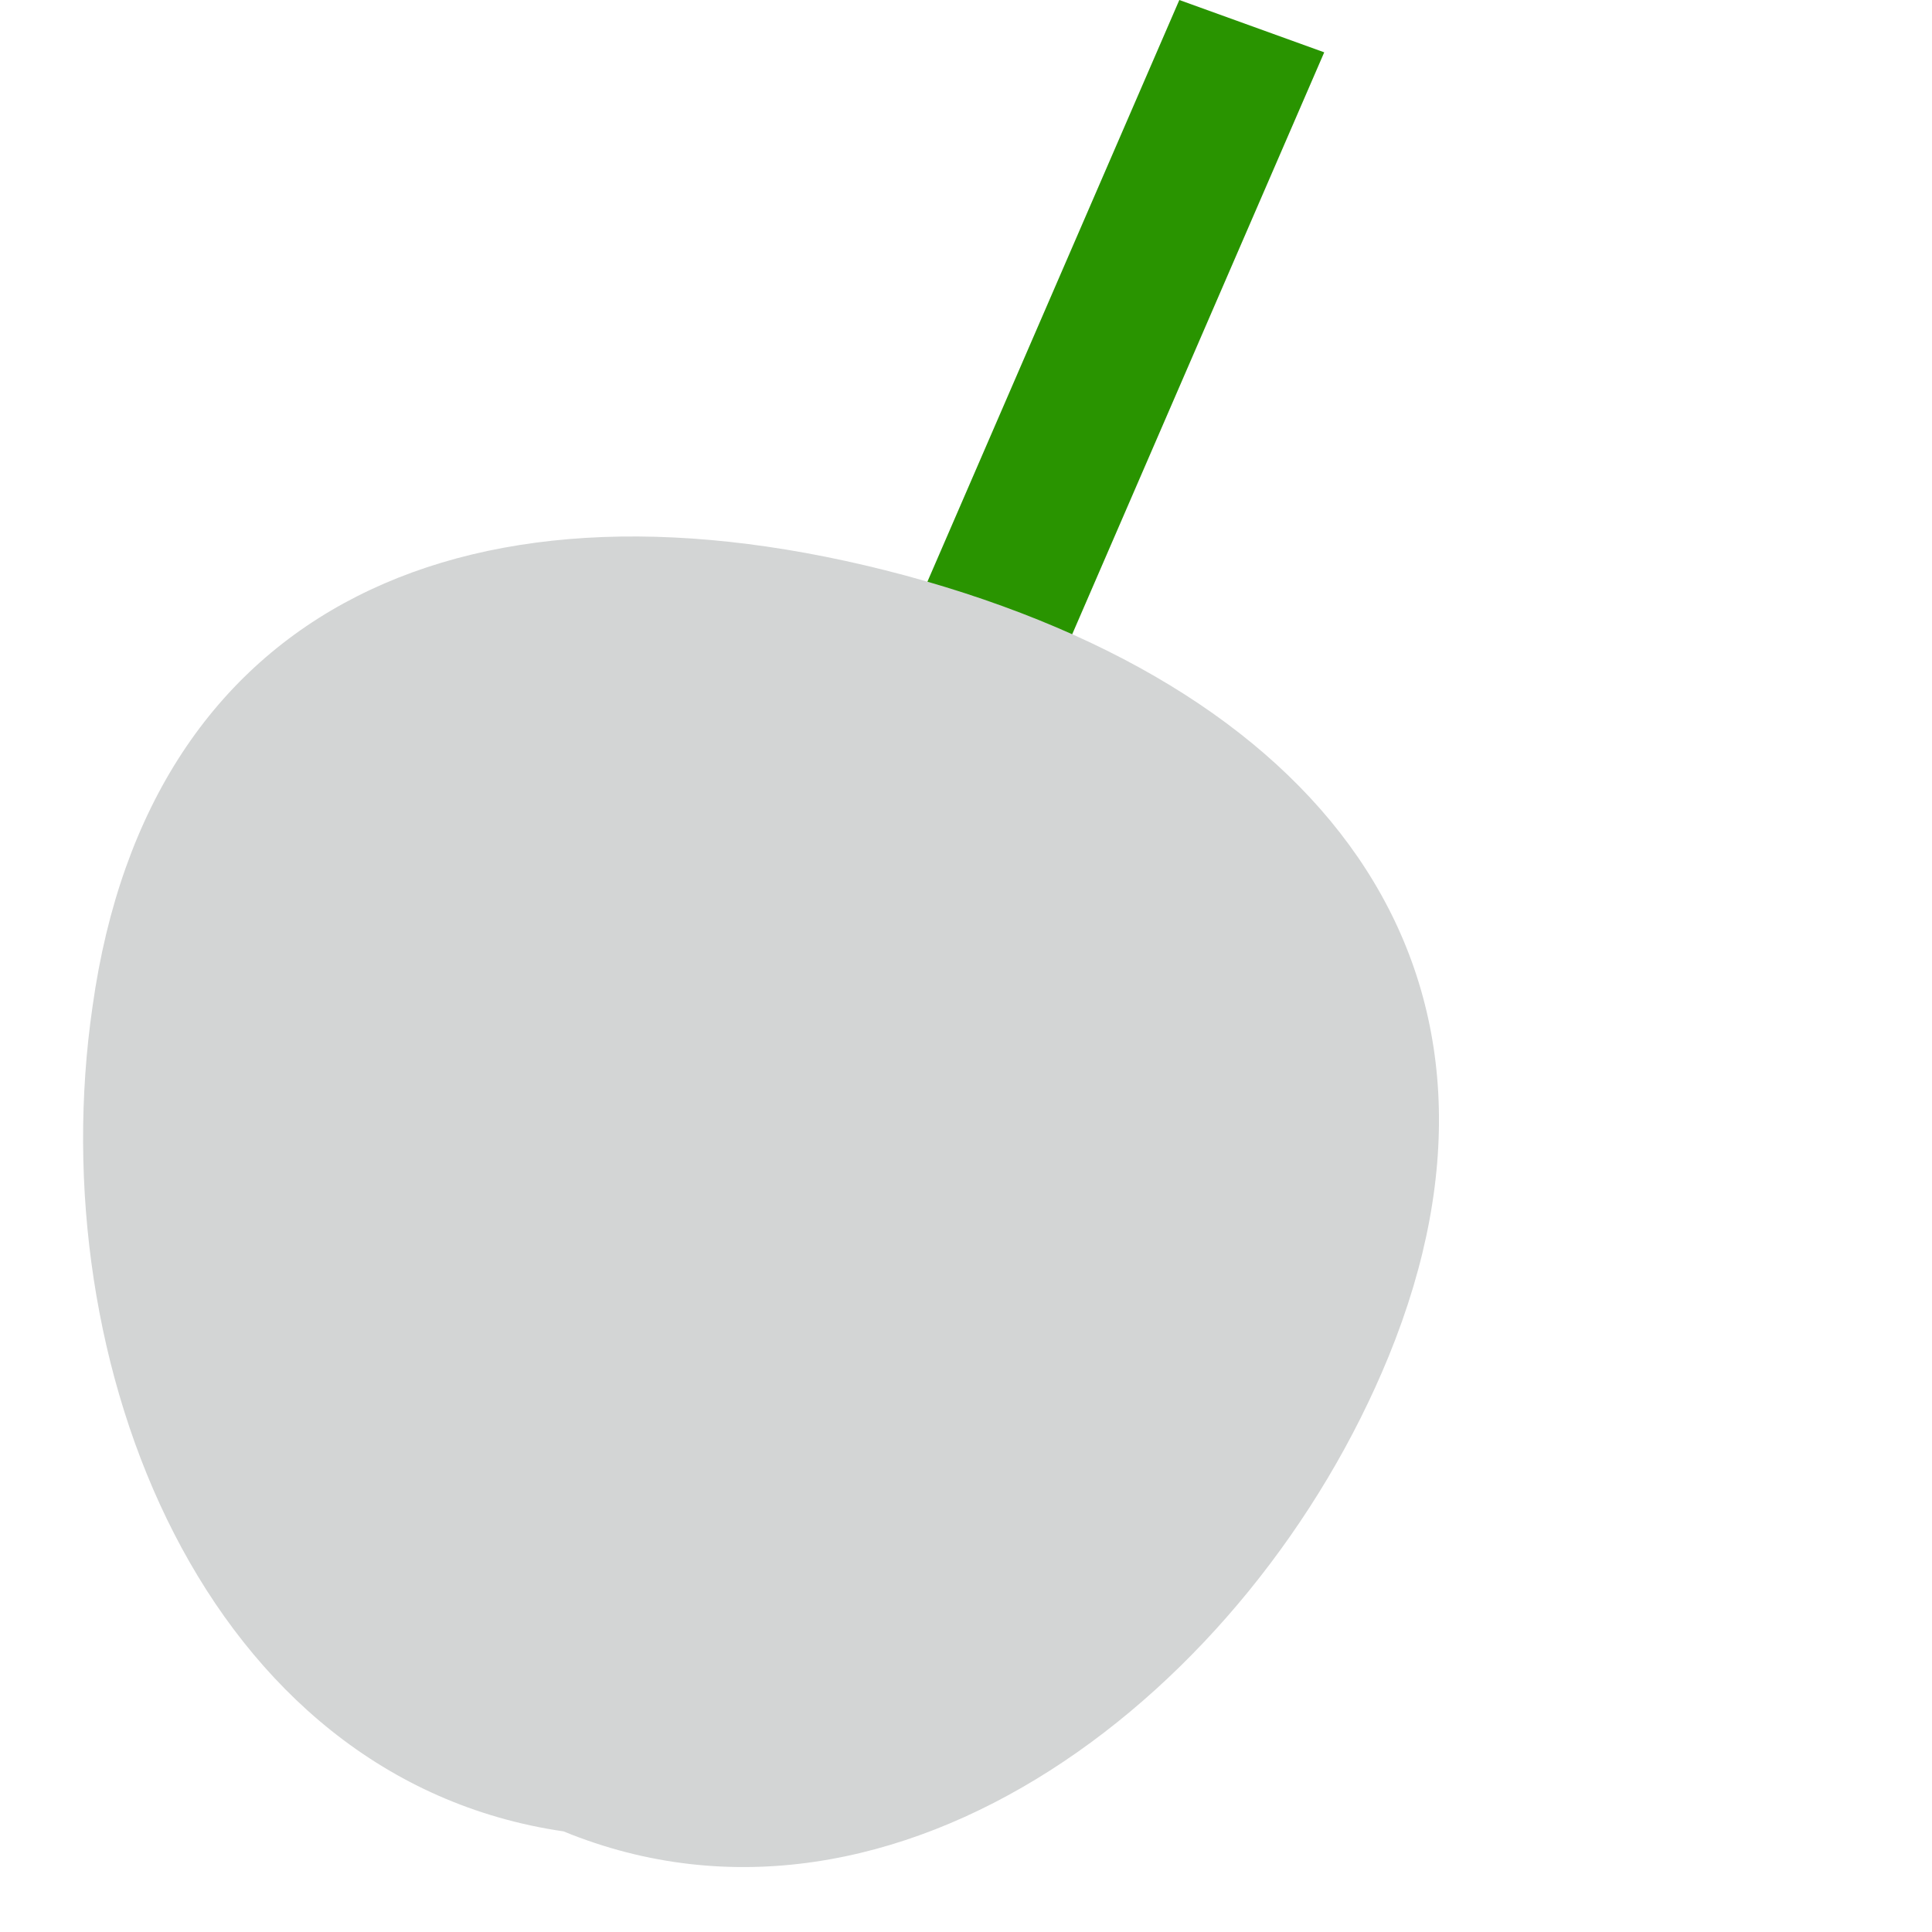 <?xml version="1.0" encoding="utf-8"?>
<!-- Generator: Adobe Illustrator 23.0.1, SVG Export Plug-In . SVG Version: 6.00 Build 0)  -->
<svg version="1.1" id="Layer_1" xmlns="http://www.w3.org/2000/svg" xmlns:xlink="http://www.w3.org/1999/xlink" x="0px" y="0px"
     viewBox="0 0 48 48" style="enable-background:new 0 0 48 48;" xml:space="preserve">
<style type="text/css">
	.st0{fill:#299400;}
	.st1{fill:#D3D5D5;}
</style>
    <polygon class="st0" points="29.3,0 32.9,1.3 16.4,39.4 12.8,38.1 "/>
    <path class="st1" d="M34.5,33.7C31.1,42,22.3,48.9,14,45.5C5.1,44.2,1,33.9,2.3,25c1.4-10,9.4-13.6,20.2-10.7
	C33.2,17.2,38.3,24.4,34.5,33.7z"/>
</svg>
